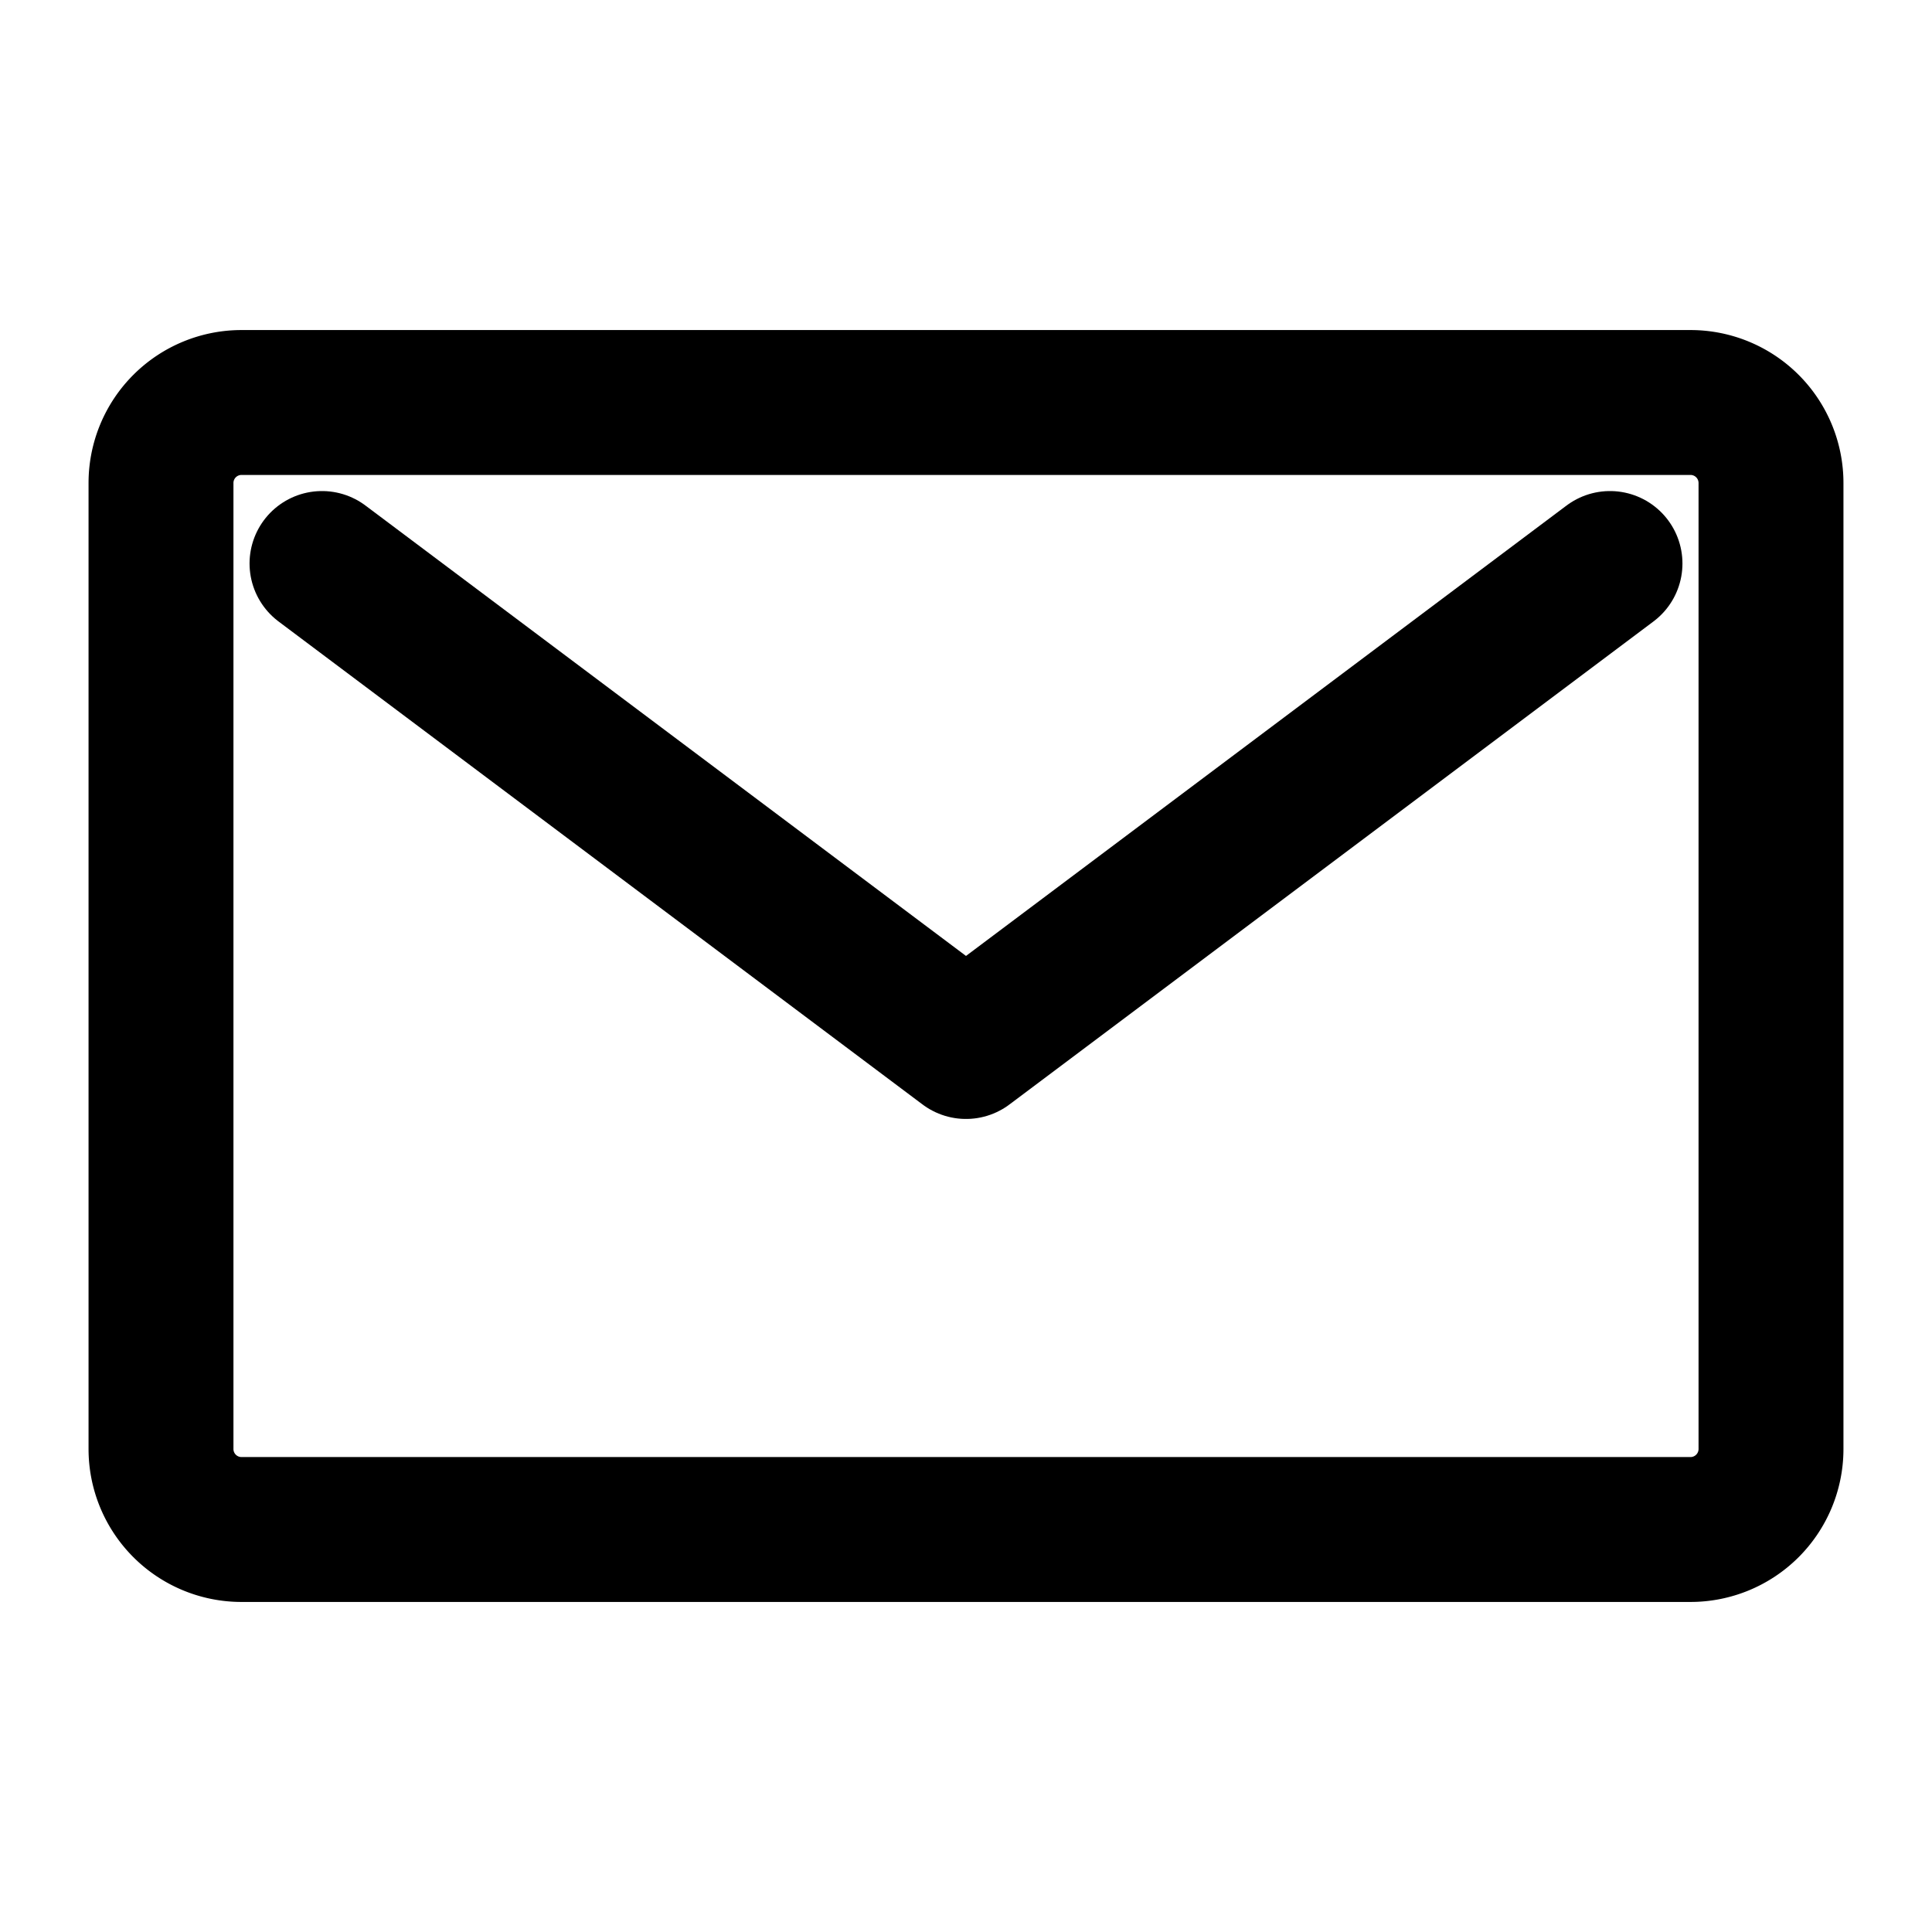 <svg viewBox="0 0 24 24" xmlns="http://www.w3.org/2000/svg" role="img">
  <path d="M3 5h18a1 1 0 0 1 1 1v12a1 1 0 0 1-1 1H3a1 1 0 0 1-1-1V6a1 1 0 0 1 1-1z" fill="none" stroke="currentColor" stroke-width="1.8" stroke-linejoin="round"></path>
  <path d="M4 7l8 6 8-6" fill="none" stroke="currentColor" stroke-width="1.8" stroke-linecap="round" stroke-linejoin="round"></path>
</svg>
